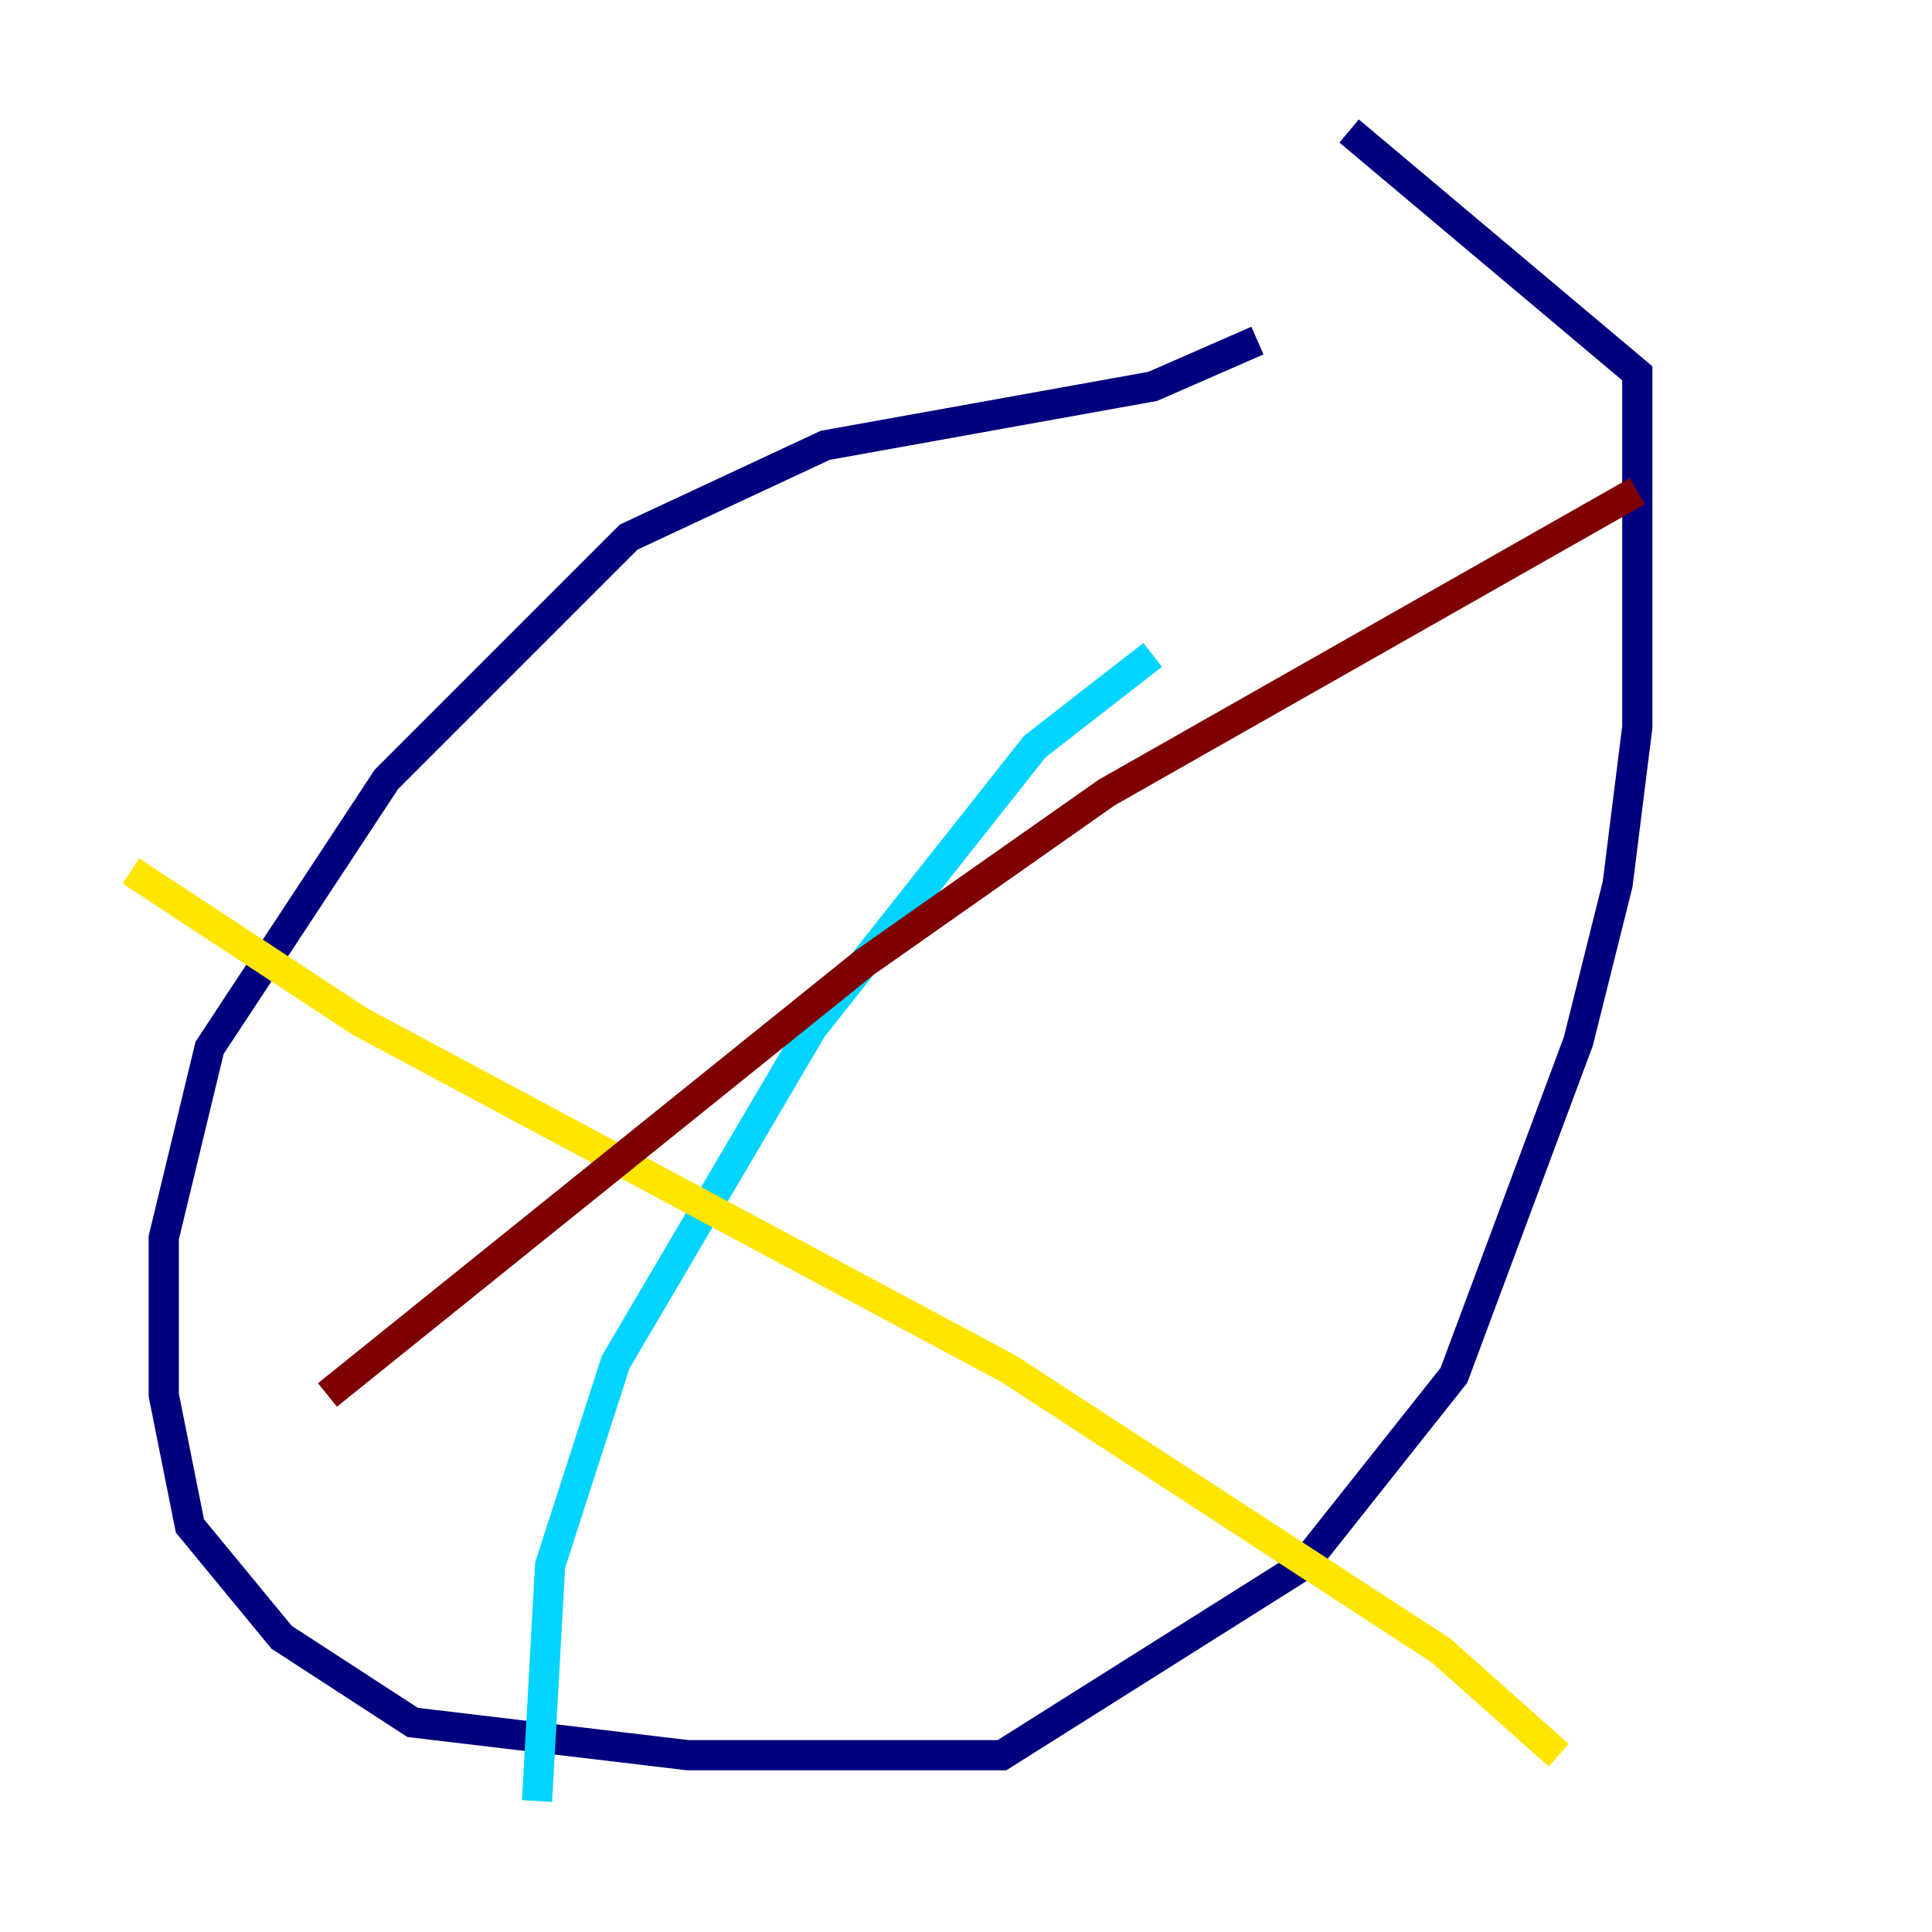 <?xml version="1.0" encoding="utf-8" ?>
<svg baseProfile="tiny" height="128" version="1.2" viewBox="0,0,128,128" width="128" xmlns="http://www.w3.org/2000/svg" xmlns:ev="http://www.w3.org/2001/xml-events" xmlns:xlink="http://www.w3.org/1999/xlink"><defs /><polyline fill="none" points="83.308,22.563 76.366,25.6 54.671,29.505 41.654,35.58 25.6,51.634 13.885,69.424 10.848,82.007 10.848,92.42 12.583,101.098 18.658,108.475 27.336,114.115 45.559,116.285 66.386,116.285 86.346,103.702 96.325,91.119 104.57,68.99 107.173,58.576 108.475,48.163 108.475,24.732 89.383,8.678" stroke="#00007f" stroke-width="2" /><polyline fill="none" points="76.366,43.39 68.556,49.464 53.803,68.122 40.786,90.251 36.447,103.702 35.58,119.322" stroke="#00d4ff" stroke-width="2" /><polyline fill="none" points="8.678,57.709 23.864,67.688 66.82,90.685 95.458,109.342 103.268,116.285" stroke="#ffe500" stroke-width="2" /><polyline fill="none" points="21.695,92.42 57.275,63.783 73.329,52.502 108.475,32.542" stroke="#7f0000" stroke-width="2" /></svg>